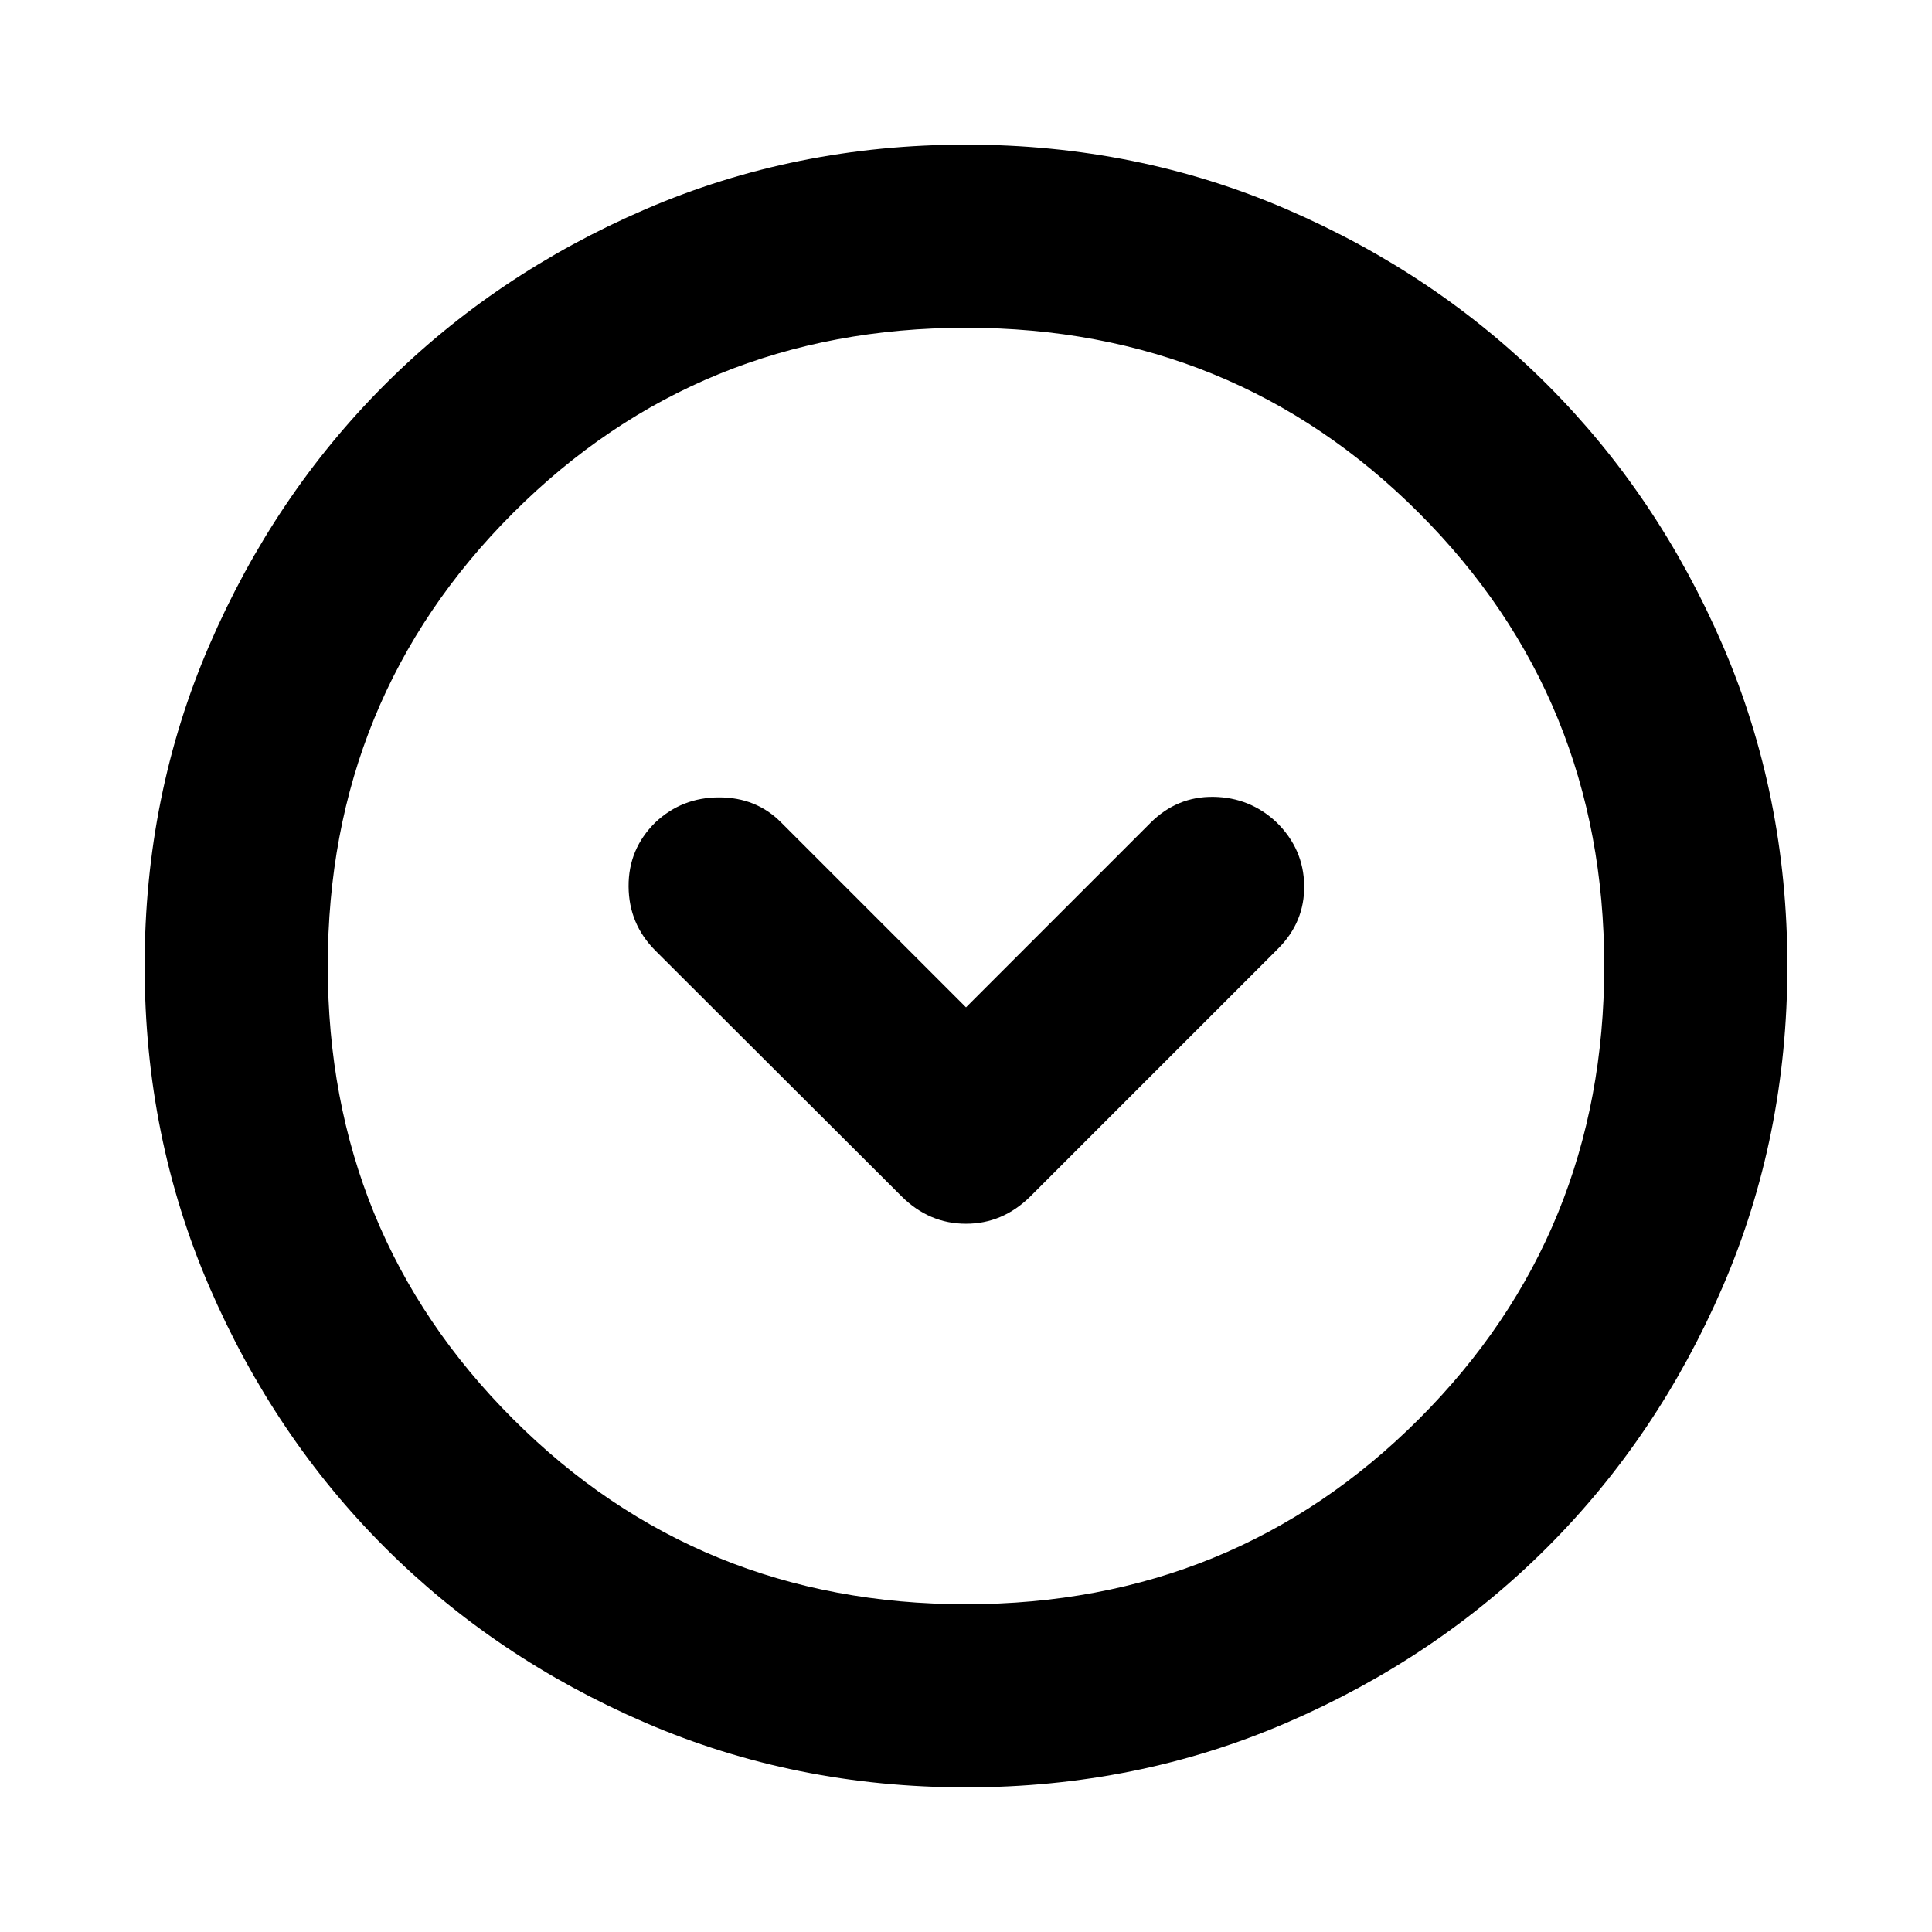 <svg xmlns="http://www.w3.org/2000/svg" height="24" viewBox="0 -960 960 960" width="24"><path d="m480-459.46-91.89-91.89q-12.32-12.43-30.79-12.43t-31.67 12.43q-13.43 13.2-13.31 31.85.12 18.65 13.31 31.85l122.52 122.28q13.63 13.44 31.81 13.44 18.17 0 31.85-13.44l123.28-123.28q13.19-13.2 12.93-31.35-.26-18.15-13.69-31.35-13.2-12.43-31.35-12.69-18.15-.26-31.35 12.93L480-459.46Zm0 387.59q-84.91 0-159.34-32.12-74.44-32.12-129.5-87.17-55.05-55.06-87.17-129.5Q71.87-395.09 71.87-480t32.12-159.34q32.12-74.44 87.17-129.5 55.06-55.05 129.5-87.17 74.43-32.12 159.34-32.12t159.34 32.12q74.44 32.12 129.5 87.17 55.05 55.06 87.17 129.5 32.12 74.43 32.12 159.34t-32.12 159.34q-32.12 74.44-87.17 129.5-55.06 55.05-129.5 87.17Q564.91-71.87 480-71.87Zm0-91q133.04 0 225.09-92.04 92.04-92.05 92.04-225.09 0-133.04-92.04-225.09-92.05-92.04-225.09-92.04-133.04 0-225.09 92.04-92.04 92.05-92.04 225.09 0 133.04 92.04 225.09 92.05 92.04 225.09 92.04ZM480-480Z"/></svg>